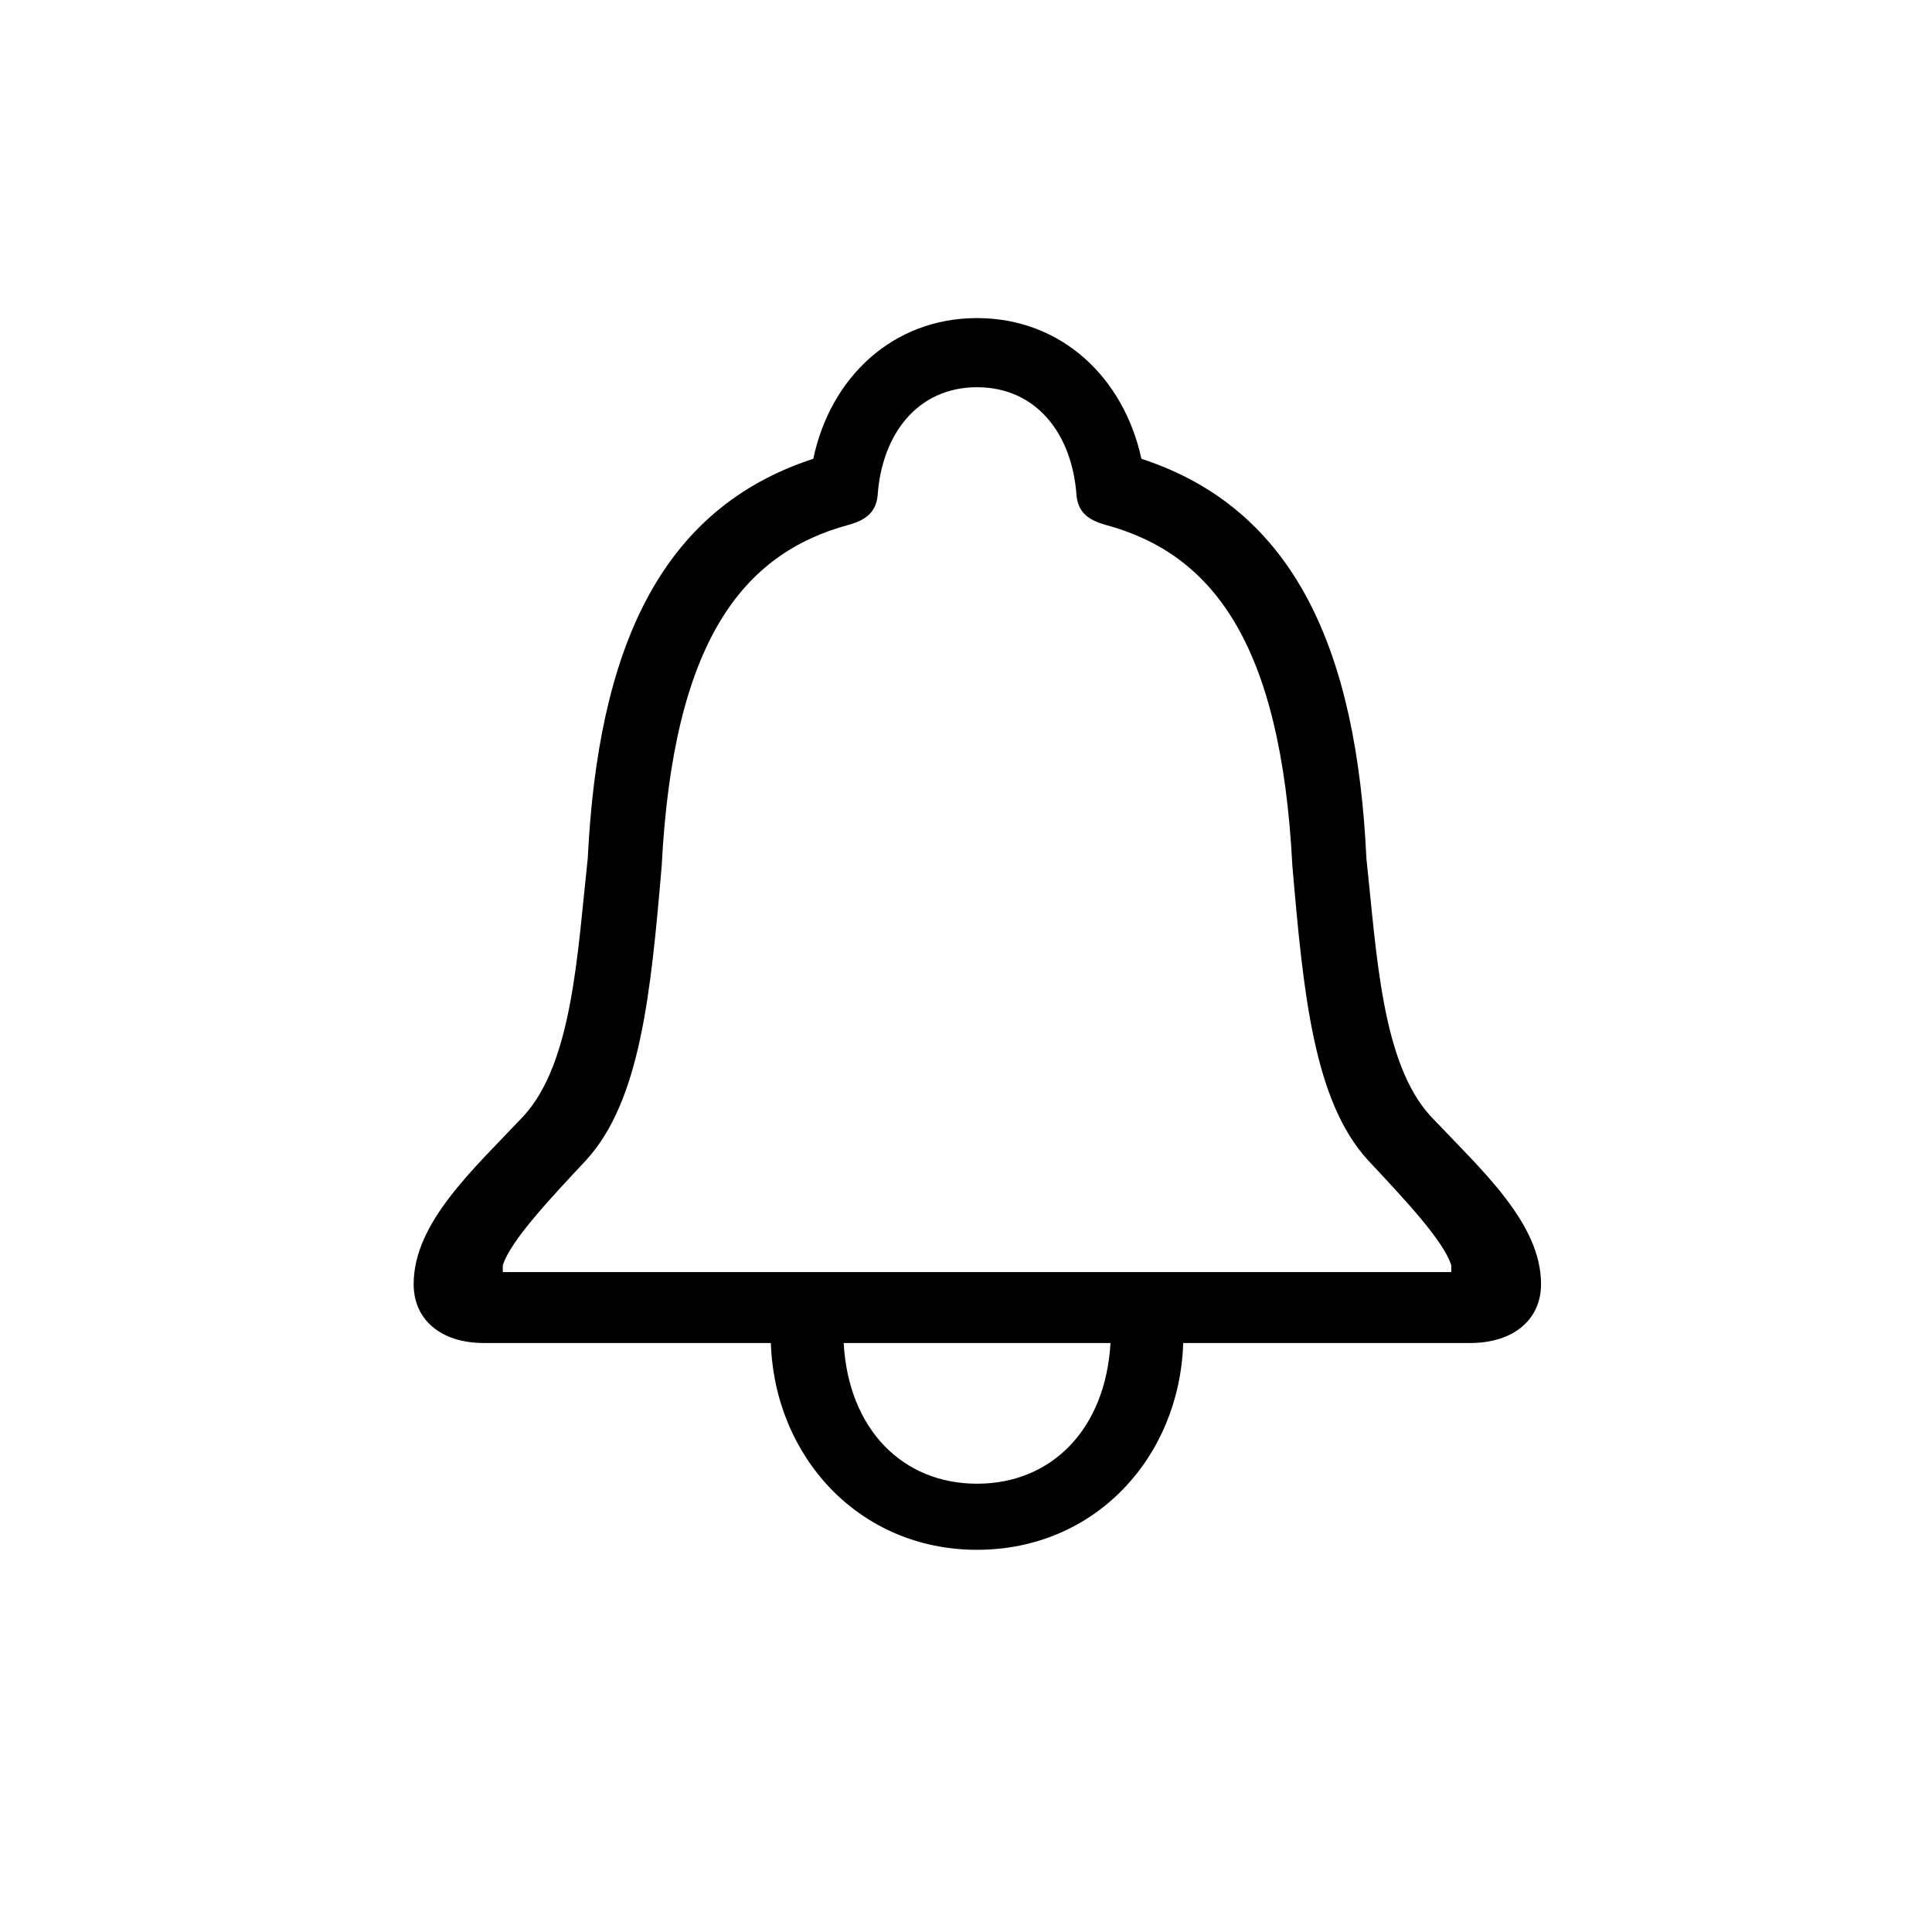 <svg width="28" height="28" viewBox="0 0 28 28" fill="none" xmlns="http://www.w3.org/2000/svg">
<path d="M7.015 19.464H16.094C16.023 20.712 15.241 21.503 14.16 21.503C13.079 21.503 12.297 20.712 12.227 19.464H11.172C11.225 21.107 12.446 22.461 14.16 22.461C15.874 22.461 17.096 21.116 17.148 19.464H21.306C21.939 19.464 22.334 19.121 22.334 18.611C22.334 17.724 21.473 16.959 20.734 16.177C20.023 15.403 19.952 13.821 19.803 12.441C19.662 9.436 18.774 7.379 16.542 6.649C16.287 5.472 15.382 4.61 14.16 4.61C12.938 4.61 12.033 5.472 11.787 6.649C9.546 7.379 8.667 9.436 8.518 12.441C8.368 13.821 8.298 15.403 7.586 16.177C6.848 16.959 5.995 17.724 5.995 18.611C5.995 19.121 6.382 19.464 7.015 19.464ZM7.287 18.436V18.339C7.393 17.987 7.981 17.363 8.491 16.818C9.282 15.957 9.432 14.393 9.59 12.547C9.757 9.286 10.768 8.021 12.297 7.607C12.552 7.537 12.692 7.423 12.719 7.186C12.78 6.28 13.308 5.612 14.16 5.612C15.013 5.612 15.54 6.28 15.602 7.186C15.628 7.423 15.769 7.537 16.023 7.607C17.553 8.021 18.564 9.286 18.73 12.547C18.889 14.393 19.038 15.957 19.829 16.818C20.339 17.363 20.928 17.987 21.033 18.339V18.436H7.287Z" fill="black"/>
</svg>
